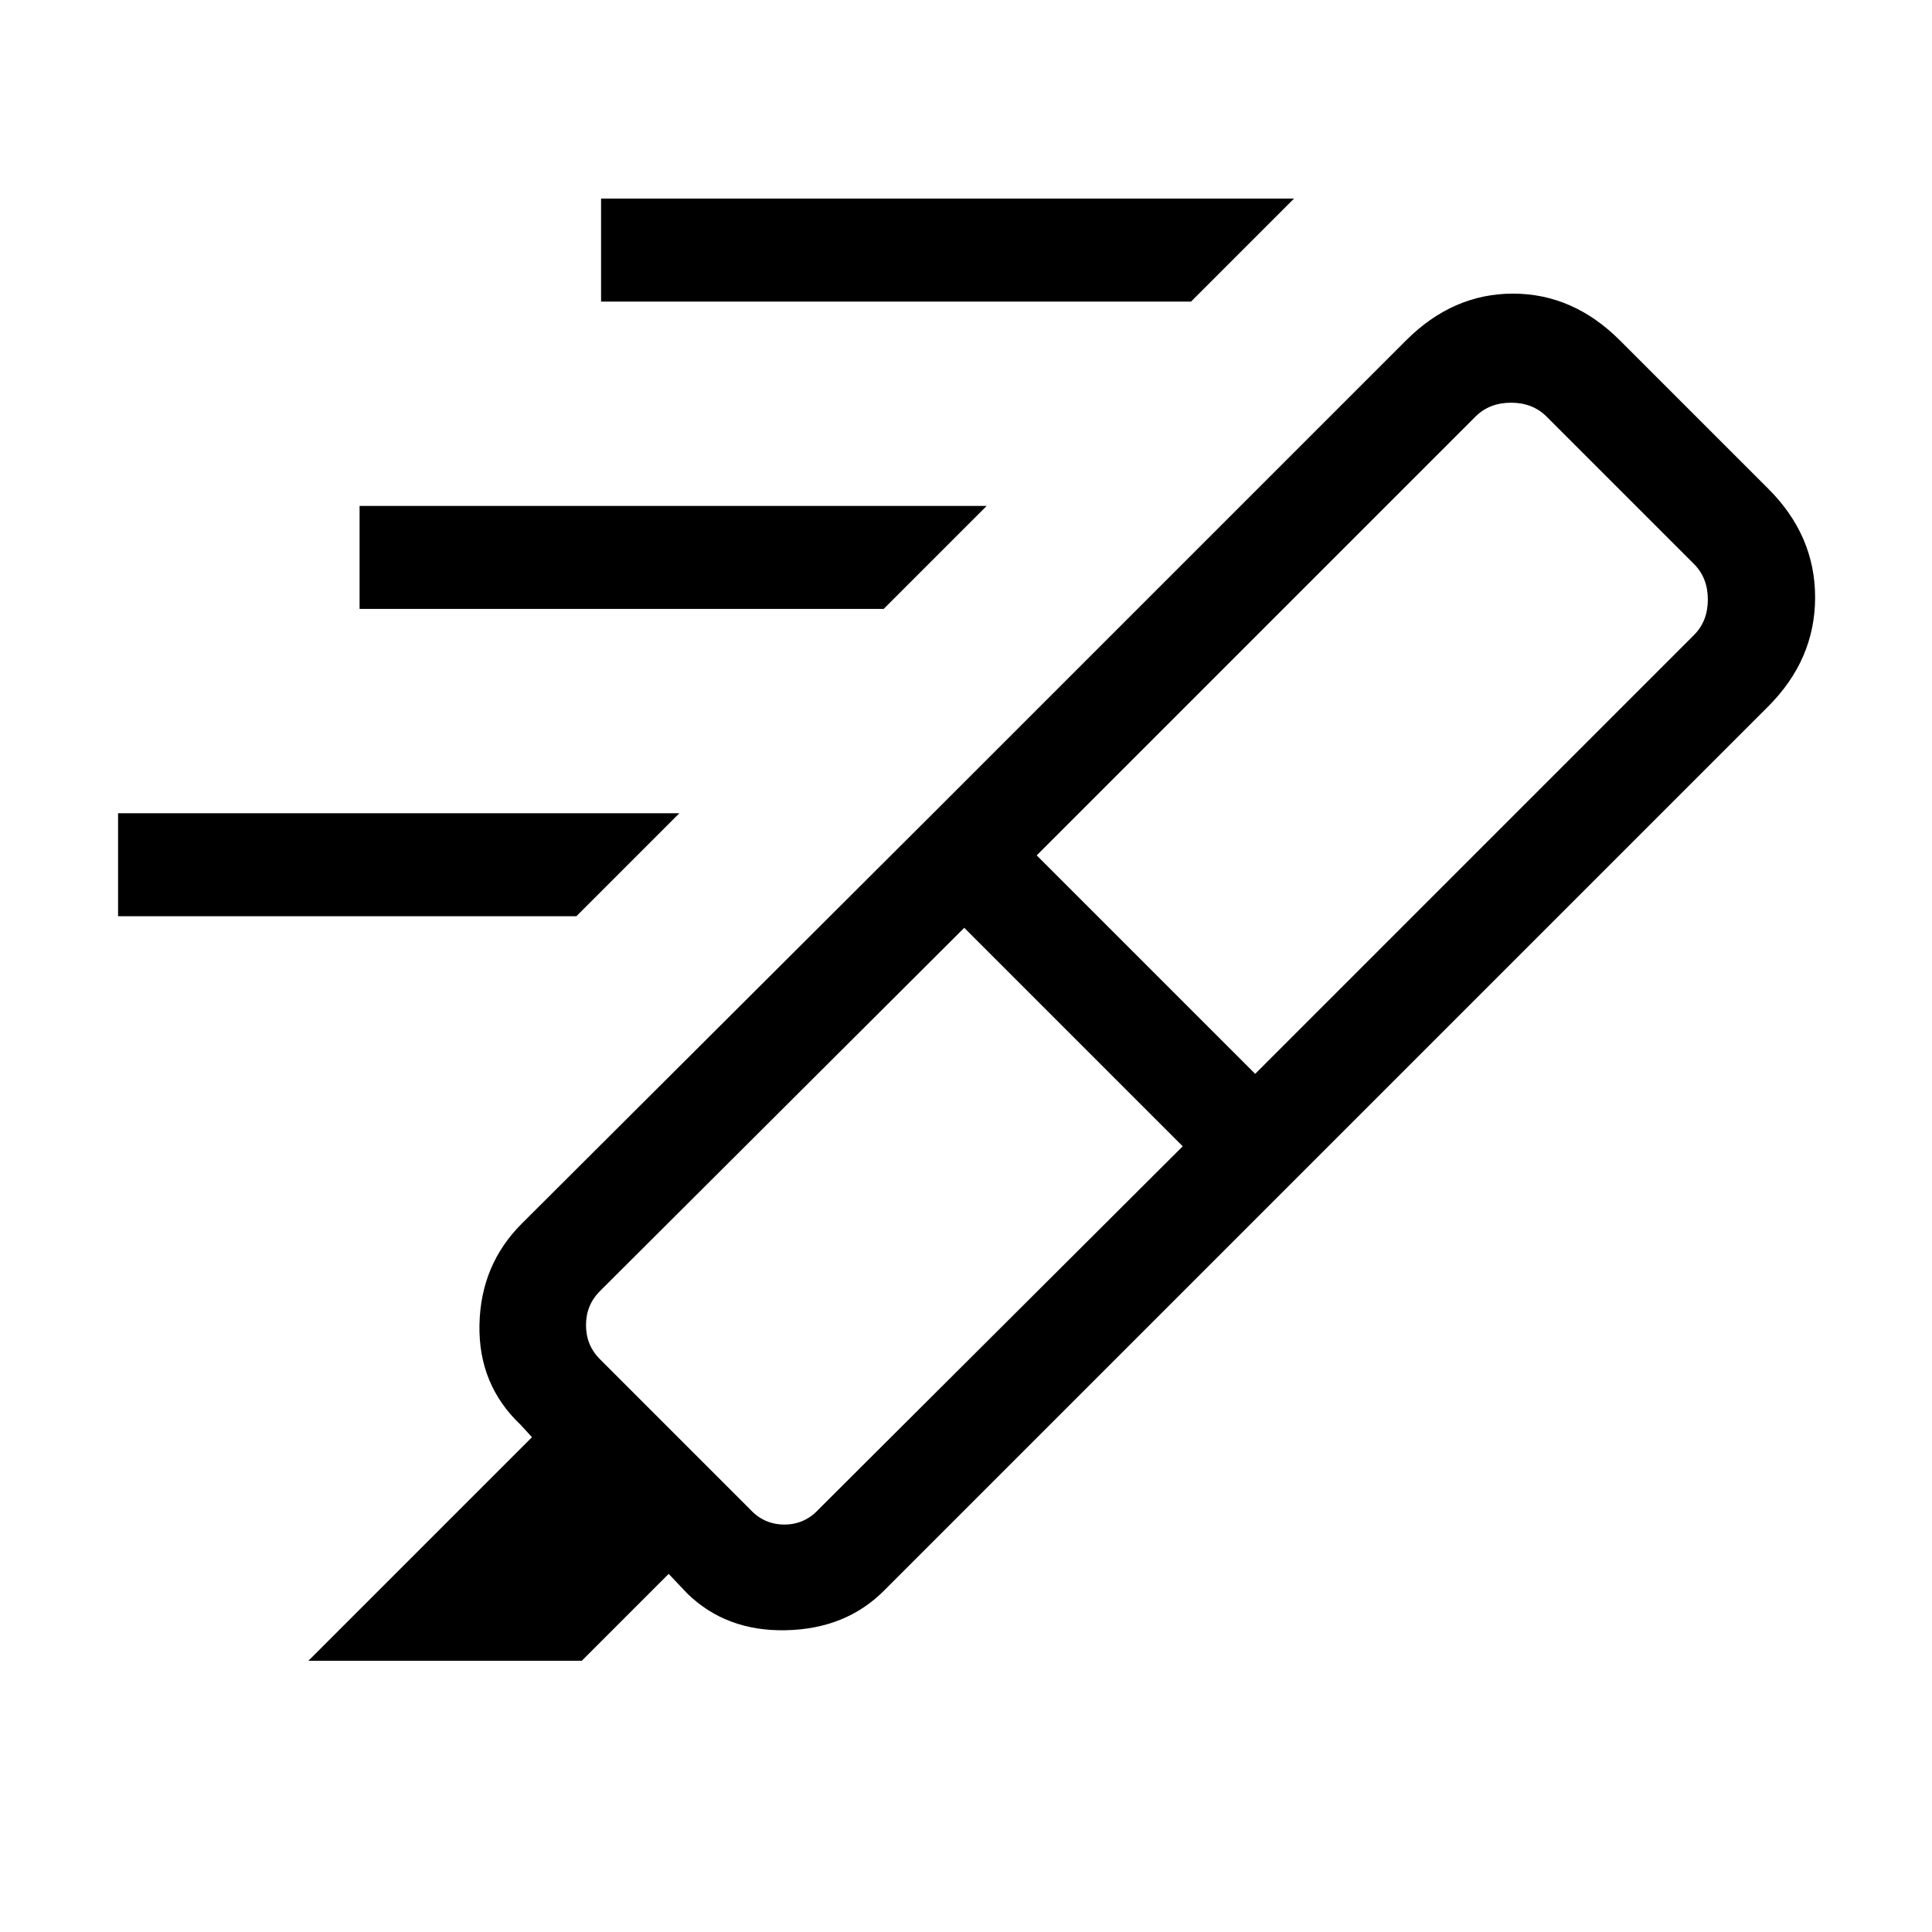 <svg xmlns="http://www.w3.org/2000/svg" height="40" viewBox="0 -960 960 960" width="40"><path d="M591.82-810.15H298.67v-51.18H643l-51.18 51.18ZM439.1-657.44H178.67v-51.18h311.61l-51.18 51.18ZM286.39-504.72H58.67v-51.18h278.89l-51.17 51.18Zm301.3 114.31L479.13-498.97 298.1-318.46q-6.92 6.92-6.92 16.92 0 10 6.92 16.92l74.72 74.72q6.92 7.44 16.92 7.44 10 0 16.93-7.44l181.02-180.51Zm-72.56-144.56 108.56 108.56 218-218q6.93-6.92 6.93-17.69 0-10.77-6.93-17.69l-73.18-73.18q-6.92-6.93-17.69-6.93-10.77 0-17.69 6.93l-218 218Zm-54.64-17.72 180.92 180.92-202.23 202.23q-18.92 18.92-48.59 19.59-29.67.67-49.1-18.26l-9.23-9.74-43.18 43.18H153.23l111.1-111.1-5.59-6.1q-21.07-19.9-20.5-49.74.58-29.83 20.99-50.24l201.26-200.74Zm0 0 238.13-238.13q23.28-23.28 53.17-23.28 29.9 0 53.18 23.28l73.75 73.74Q902-693.79 901.92-663q-.07 30.79-23.36 54.08L641.41-371.77 460.49-552.69Z"/></svg>